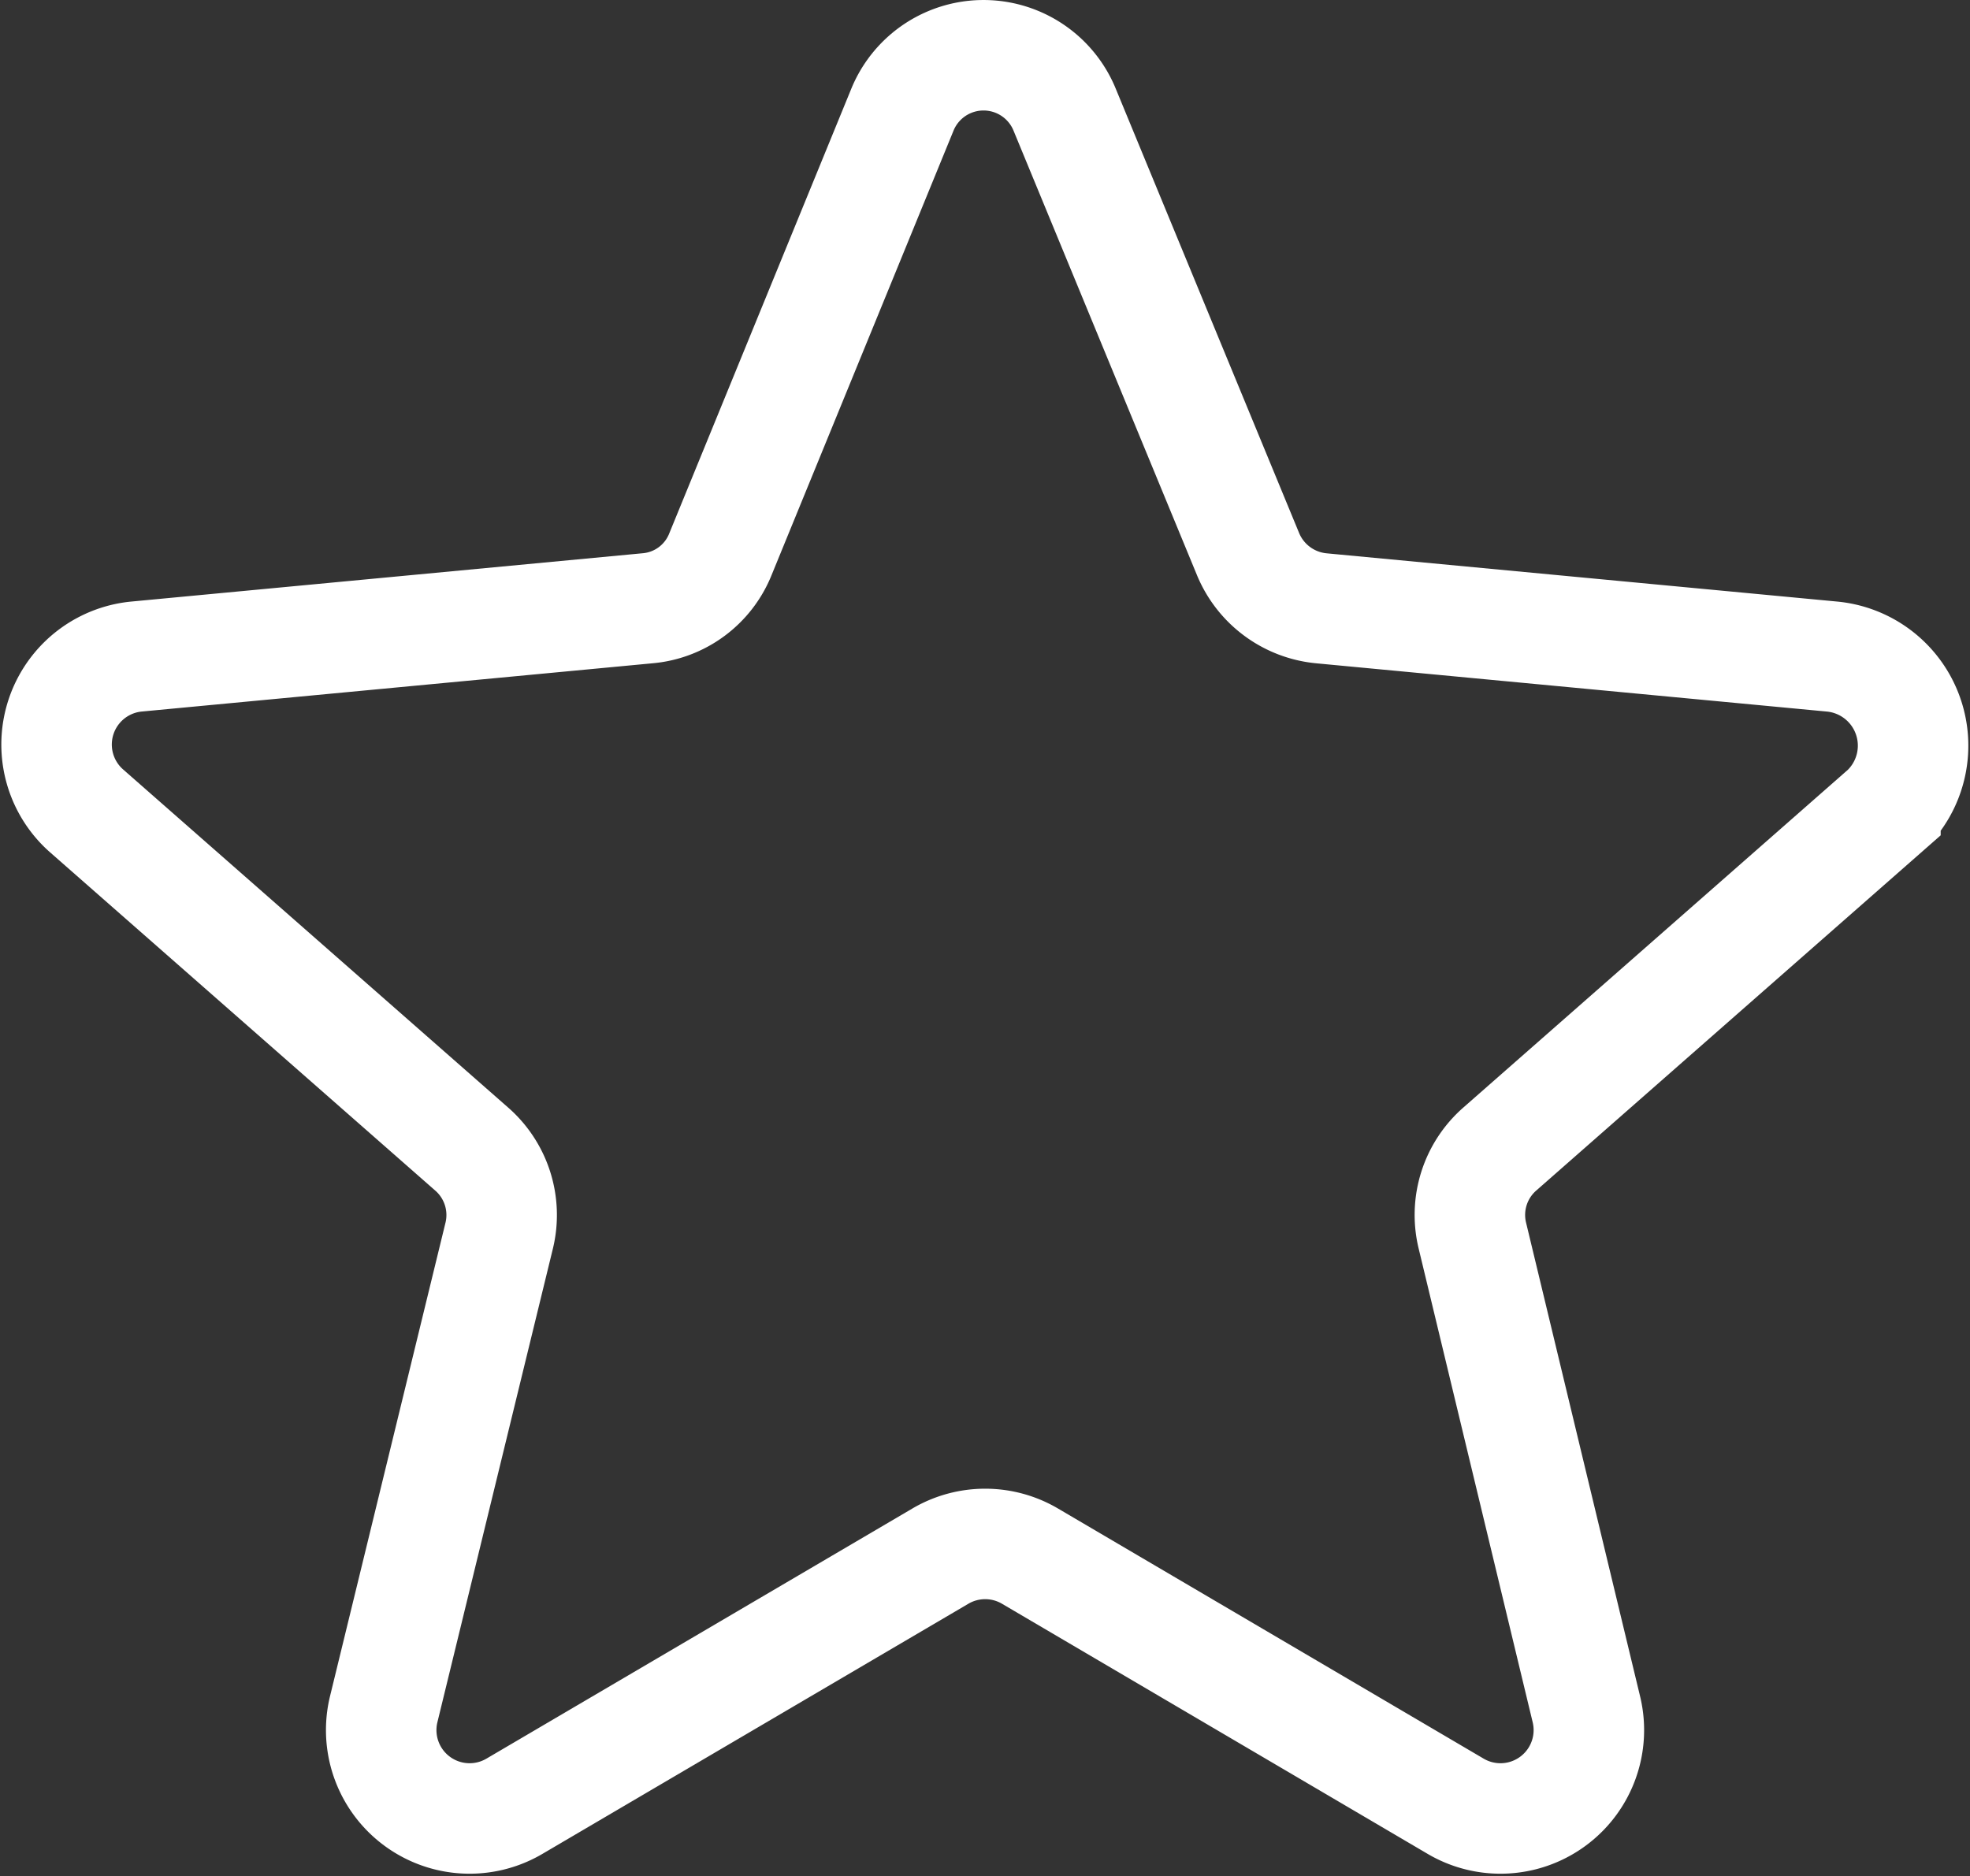 <svg xmlns="http://www.w3.org/2000/svg" width="26.744" height="25.476" viewBox="0 0 26.744 25.476"><rect x="0" y="0" width="26.744" height="25.476" fill="#333333" stroke="none"/><defs><style>.a{fill:none;stroke:#fff;stroke-width:1.5px;}</style></defs><g transform="translate(-3.123 -1.047)"><path class="a" d="M24.11,11.327l-6.941-.656a1.2,1.2,0,0,1-.994-.736L13.688,3.908a1.19,1.19,0,0,0-2.208,0L9.013,9.935a1.175,1.175,0,0,1-.994.736l-6.942.656A1.2,1.2,0,0,0,.4,13.415L5.632,18.01a1.189,1.189,0,0,1,.378,1.174L4.439,25.627a1.2,1.2,0,0,0,1.77,1.313L12,23.539a1.2,1.2,0,0,1,1.213,0L19,26.94a1.2,1.2,0,0,0,1.77-1.313l-1.551-6.444a1.189,1.189,0,0,1,.378-1.174l5.231-4.595A1.215,1.215,0,0,0,24.11,11.327Z" transform="translate(3.891 -1.365)"/></g></svg>